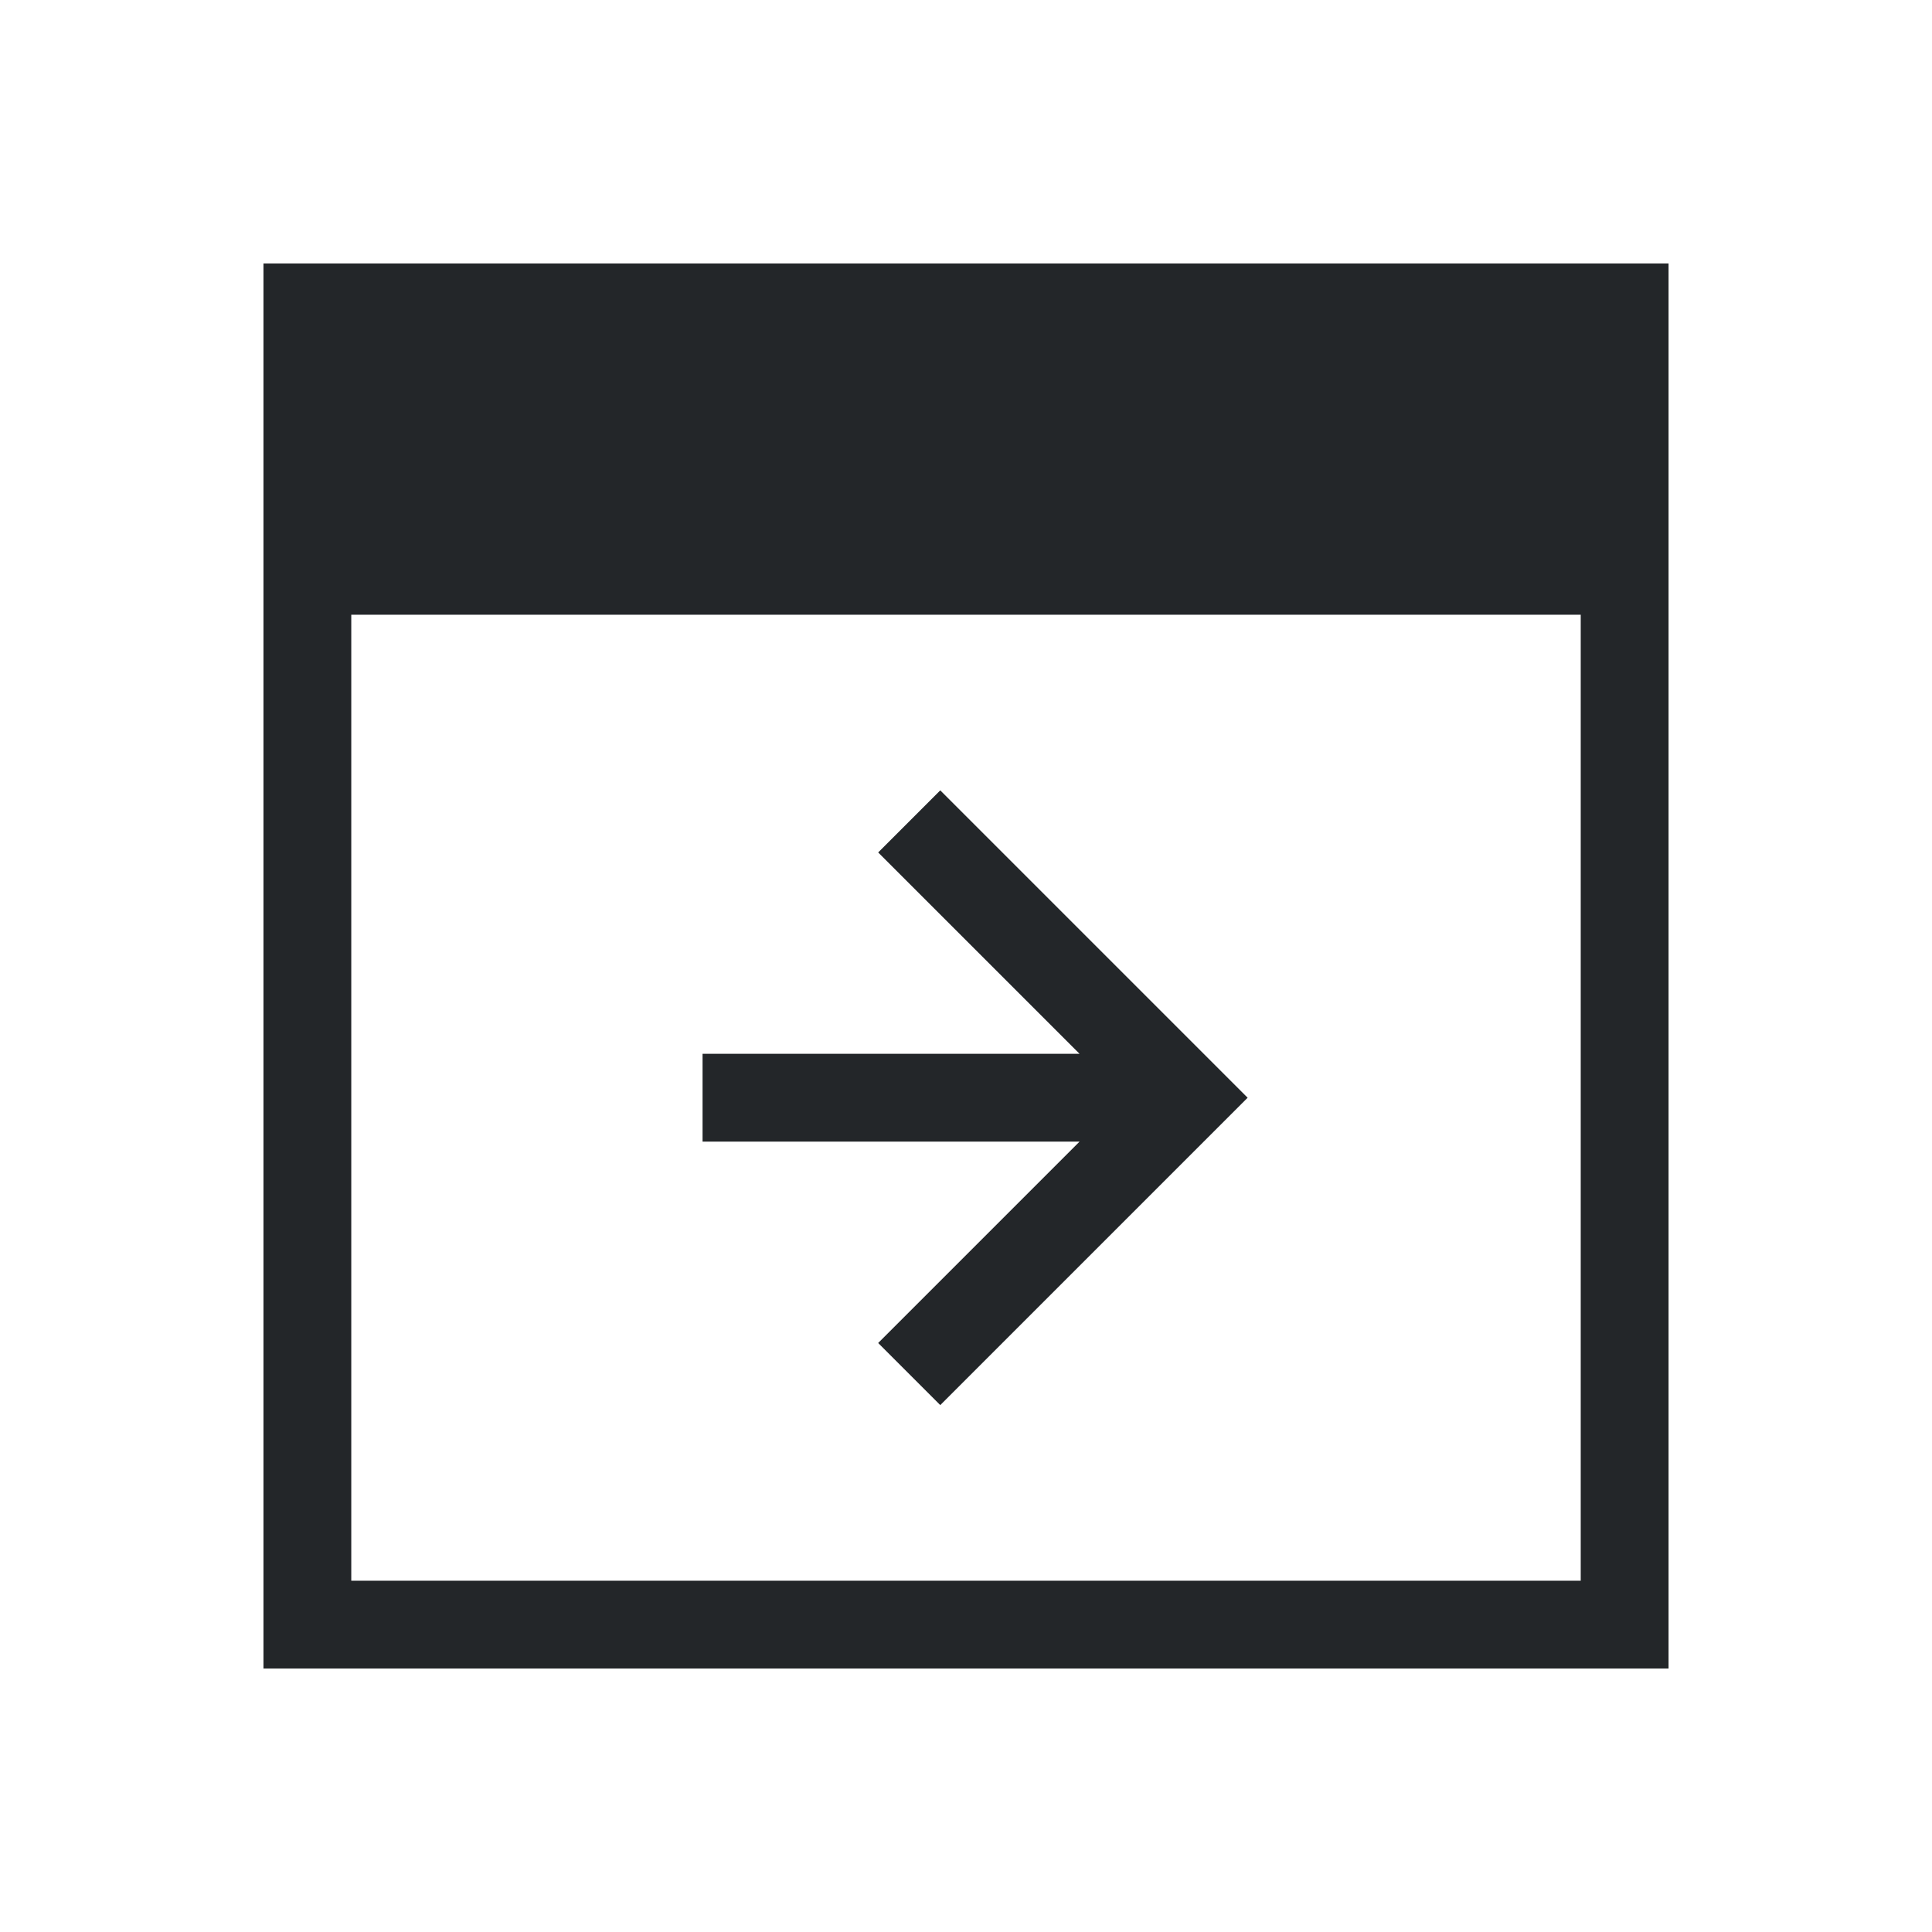 <svg version="1.1" viewBox="0 0 22 22" xmlns="http://www.w3.org/2000/svg">
<defs>
<style id="current-color-scheme" type="text/css">.ColorScheme-Text {
        color:#232629;
      }</style>
</defs>
<path class="ColorScheme-Text" d="m3 3v4 11 1h1 9 5 1v-1-5-6-4h-16zm1 4h14v6 5h-5-9v-11z" fill="currentColor"/>
<path d="m10.707 9-0.707 0.707 2.293 2.293h-4.293v1h4.293l-2.293 2.293 0.707 0.707 3.5-3.5-0.207-0.207z" fill="#232629"/>
</svg>
